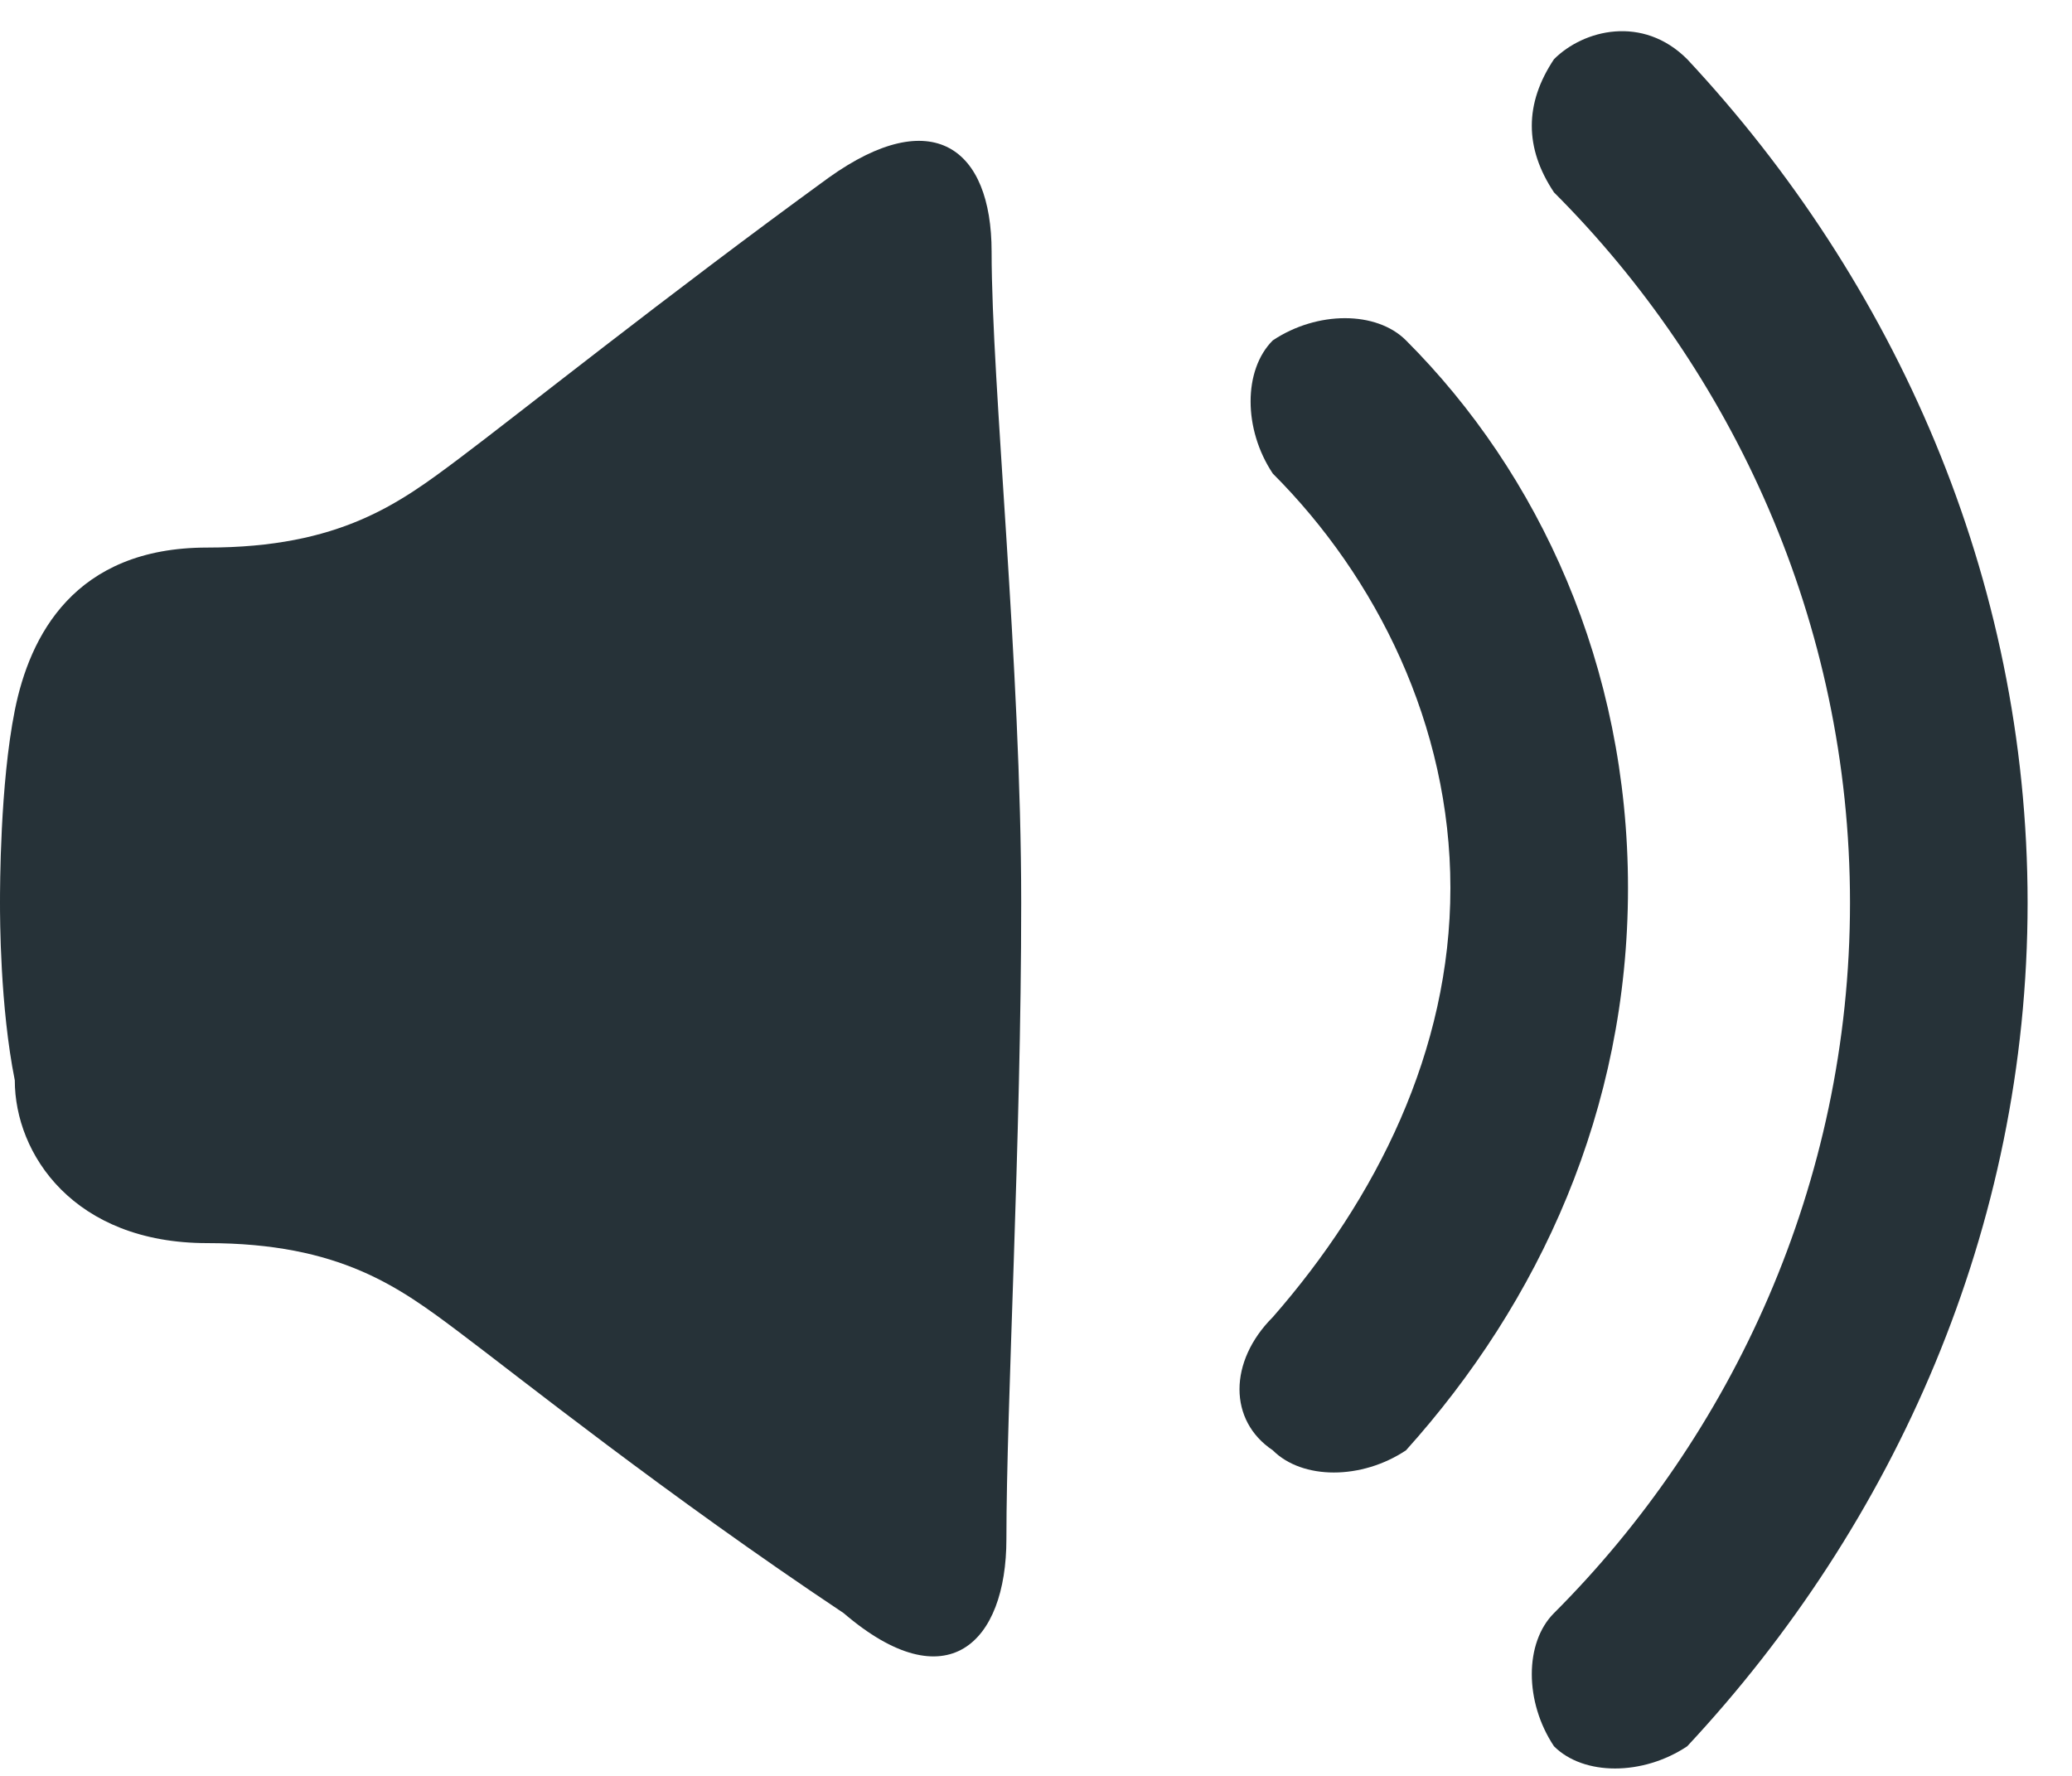 <?xml version="1.0" encoding="utf-8"?>
<!-- Generator: Adobe Illustrator 19.1.0, SVG Export Plug-In . SVG Version: 6.00 Build 0)  -->
<svg version="1.1" xmlns="http://www.w3.org/2000/svg" xmlns:xlink="http://www.w3.org/1999/xlink" x="0px" y="0px"
	 viewBox="0 0 14 12" style="enable-background:new 0 0 14 12;" xml:space="preserve">
<style type="text/css">
	.st0{fill:#FFFFFF;}
	.st1{clip-path:url(#SVGID_5_);fill:url(#SVGID_6_);}
	.st2{fill-rule:evenodd;clip-rule:evenodd;fill:url(#SVGID_7_);}
	.st3{fill:#00B9E7;}
	.st4{clip-path:url(#SVGID_9_);fill:#FFFFFF;}
	.st5{clip-path:url(#SVGID_13_);fill:#FFFFFF;}
	.st6{fill-rule:evenodd;clip-rule:evenodd;fill:url(#SVGID_14_);}
	.st7{opacity:0.91;fill:#FAFBFC;}
	.st8{display:none;}
	.st9{display:inline;}
	.st10{fill:#9FAAC1;}
	.st11{fill:#36D7B7;}
	.st12{display:inline;fill:#78909C;}
	.st13{fill:#34314C;}
	.st14{fill:#FF4D63;}
	.st15{fill:#FFFEFD;}
	.st16{display:inline;fill:#FFFFFF;}
	.st17{fill:#FF0000;}
	.st18{fill:none;stroke:#FF0000;stroke-miterlimit:10;}
	.st19{fill:#FF0000;stroke:#FF0000;stroke-miterlimit:10;}
	.st20{fill:#78909C;stroke:#FF0000;stroke-miterlimit:10;}
	.st21{fill:#FFFFFF;stroke:#FF0000;stroke-miterlimit:10;}
	.st22{display:inline;fill:#E8E9EA;}
	.st23{fill:#333340;}
	.st24{display:inline;fill:#263238;}
	.st25{fill:#263238;stroke:#FF0000;stroke-miterlimit:10;}
	.st26{fill:#9AA3B2;}
	.st27{fill:#4B5666;}
	.st28{fill:#78909C;}
	.st29{fill:#CFD8DC;}
	.st30{fill:#FF00ED;stroke:#FF0000;stroke-miterlimit:10;}
	.st31{fill:#FF00ED;}
	.st32{fill:#4B5666;stroke:#FF0000;stroke-miterlimit:10;}
	.st33{fill:#FF0000;stroke:#F3FF00;stroke-miterlimit:10;}
	.st34{fill:#F3FF00;}
	.st35{fill:#CFD8DC;stroke:#FF0000;stroke-miterlimit:10;}
	.st36{fill:#263238;}
	.st37{fill:#B0BEC5;}
	.st38{fill:#E8E9EA;}
	.st39{fill:#8292A0;}
	.st40{fill:#BAC7D3;}
	.st41{fill:#2CC6A8;}
	.st42{fill:#27A88F;}
	.st43{display:inline;fill:#4B5666;}
	.st44{display:inline;fill:#8292A0;}
	.st45{display:inline;fill:#2CC6A8;}
	.st46{display:inline;fill:#B8F4E9;}
	.st47{display:inline;fill:#2FB299;}
</style>
<g id="back">
</g>
<g id="_x31_">
</g>
<g id="_x31__2_" class="st8">
</g>
<g id="_x31__1_" class="st8">
	<g id="Text_Properties" class="st9">
	</g>
	<g id="Dimensions">
	</g>
	<g id="Object_Properties" class="st9">
	</g>
	<g id="Spacing" class="st9">
	</g>
</g>
<g id="_x32_" class="st8">
</g>
<g id="_x32__1_" class="st8">
	<g id="Text_Properties_1_" class="st9">
	</g>
	<g id="Object_Properties_1_" class="st9">
	</g>
</g>
<g id="_x33_" class="st8">
</g>
<g id="_x33__1_" class="st8">
	<g id="Spacing_1_" class="st9">
	</g>
	<g id="Text_Properties_2_" class="st9">
	</g>
	<g id="Object_Properties_2_" class="st9">
	</g>
	<g id="Dimensions_1_" class="st9">
	</g>
</g>
<g id="_x34__1_">
</g>
<g id="_x34_">
	<g id="Spacing_2_">
	</g>
	<g id="Dimensions_2_">
	</g>
	<g id="Text_Properties_3_">
	</g>
</g>
<g id="sound_over">
	<g>
		<path class="st36" d="M6.9,6.1c0,1.6-0.1,3.4-0.1,4.3c0,0.7-0.4,1.1-1.1,0.5C4.5,10.1,3.5,9.3,3.1,9S2.3,8.4,1.4,8.4
			c-0.9,0-1.3-0.6-1.3-1.1C0,6.8,0,6.2,0,6.1C0,6,0,5.3,0.1,4.8c0.1-0.5,0.4-1.1,1.3-1.1c0.9,0,1.3-0.3,1.7-0.6
			C3.5,2.8,4.5,2,5.6,1.2C6.3,0.7,6.7,1,6.7,1.7C6.7,2.6,6.9,4.5,6.9,6.1"/>
		<path class="st36" d="M10.5,11.8c0.2,0.2,0.6,0.2,0.9,0c1.4-1.5,2.3-3.5,2.3-5.7c0-2.2-0.9-4.2-2.3-5.7c-0.3-0.3-0.7-0.2-0.9,0
			c-0.2,0.3-0.2,0.6,0,0.9c1.2,1.2,2,2.9,2,4.8c0,1.9-0.8,3.6-2,4.8C10.3,11.1,10.3,11.5,10.5,11.8"/>
		<path class="st36" d="M8.6,9.8c0.2,0.2,0.6,0.2,0.9,0C10.4,8.8,11,7.5,11,6c0-1.5-0.6-2.8-1.5-3.7c-0.2-0.2-0.6-0.2-0.9,0
			c-0.2,0.2-0.2,0.6,0,0.9C9.3,3.9,9.8,4.9,9.8,6c0,1.1-0.5,2.1-1.2,2.9C8.3,9.2,8.3,9.6,8.6,9.8"/>
	</g>
</g>
<g id="no_sound">
</g>
<g id="over_word">
</g>
<g id="press_wrong_word">
</g>
<g id="press_answer" class="st8">
</g>
<g id="answer" class="st8">
</g>
<g id="answer_rest" class="st8">
</g>
<g id="answer_over" class="st8">
</g>
</svg>
